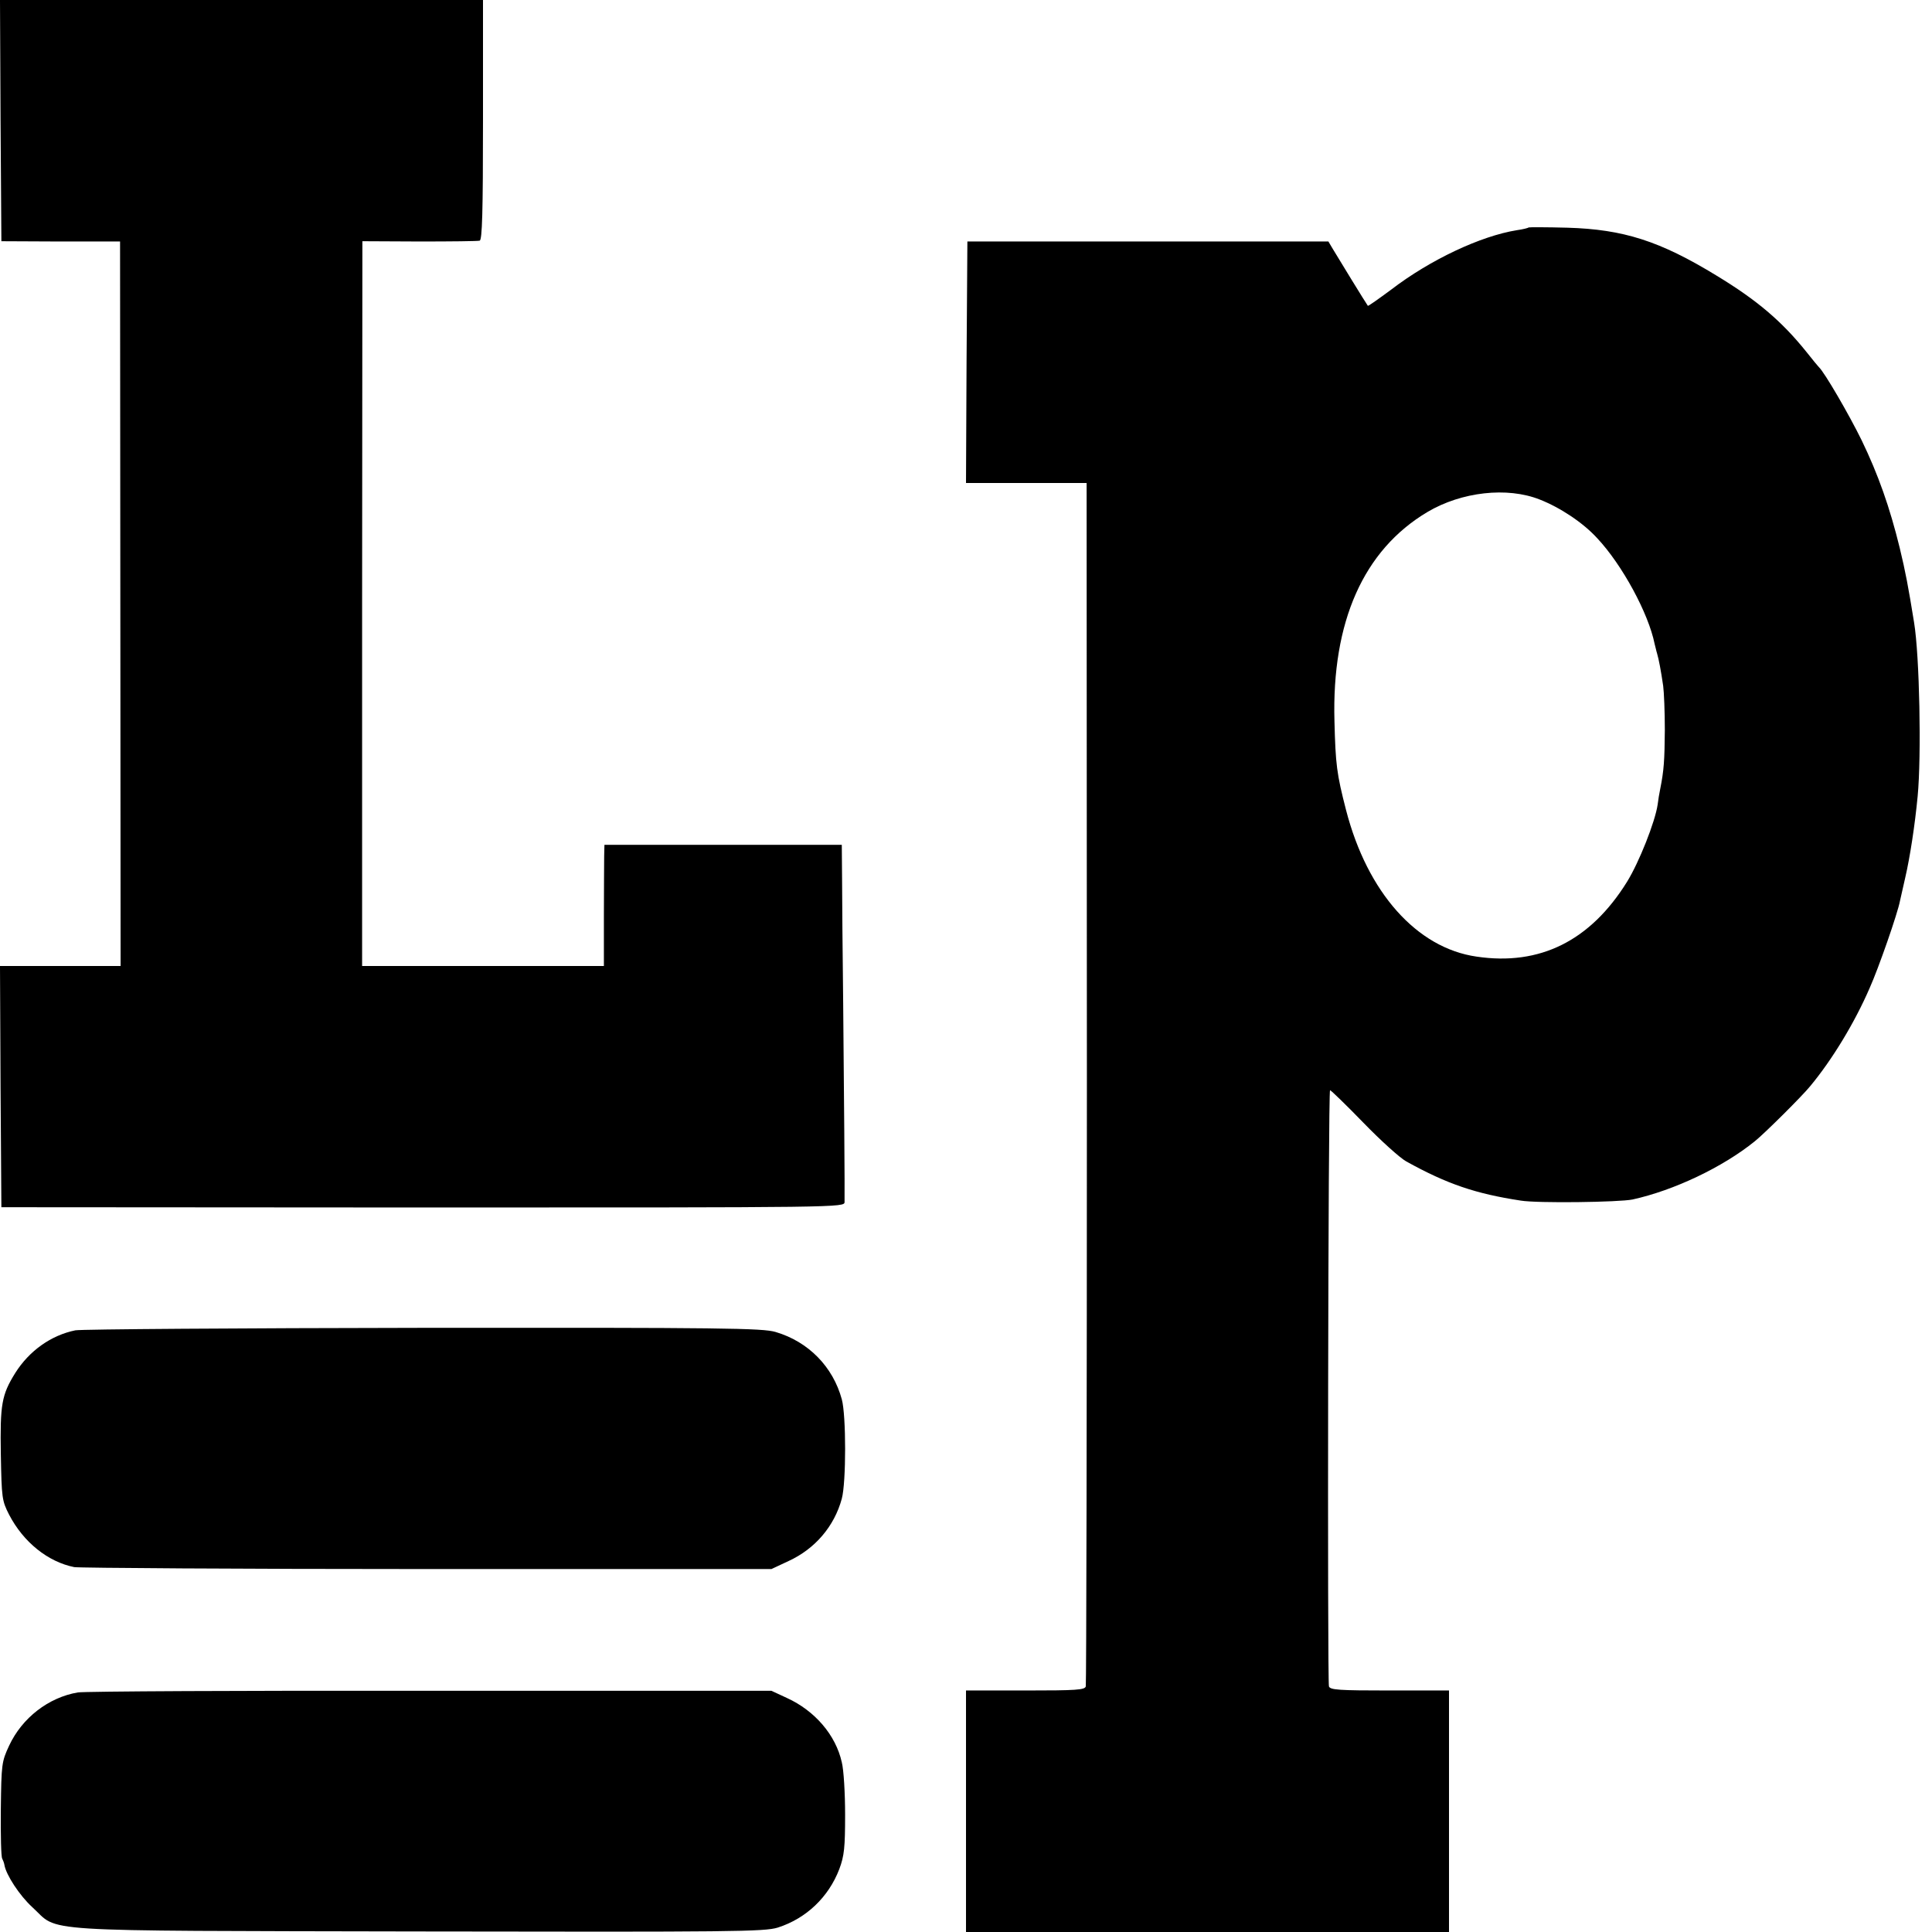 <?xml version="1.0" standalone="no"?>
<!DOCTYPE svg PUBLIC "-//W3C//DTD SVG 20010904//EN"
 "http://www.w3.org/TR/2001/REC-SVG-20010904/DTD/svg10.dtd">
<svg version="1.0" xmlns="http://www.w3.org/2000/svg"
 width="700pt" height="700pt" viewBox="0 0 700 700"
 preserveAspectRatio="xMidYMid meet">
<g transform="translate(0,700) scale(0.1,-0.1)"
fill="#000000" stroke="none">
<path d="M2 6563 l3 -437 215 -1 215 0 1 -1312 1 -1313 -219 0 -218 0 2 -437
3 -437 1528 -1 c1520 0 1527 0 1527 20 1 40 -2 399 -5 720 -2 182 -4 385 -4
452 l-1 122 -430 0 -430 0 -1 -42 c0 -23 -1 -122 -1 -219 l0 -178 -438 0 -438
0 0 1313 1 1313 206 -1 c113 0 212 1 219 3 9 3 12 100 12 438 l0 434 -875 0
-875 0 2 -437z"/>
<path d="M5539 6176 c-2 -2 -21 -7 -43 -10 -131 -21 -314 -107 -455 -215 -46
-34 -84 -61 -85 -59 -5 6 -111 179 -127 206 l-16 27 -654 0 -654 0 -3 -437 -2
-438 218 0 219 0 1 -2172 c0 -1195 -2 -2180 -4 -2188 -3 -13 -34 -15 -219 -15
l-215 0 0 -437 0 -438 875 0 875 0 0 438 0 437 -215 0 c-184 0 -216 2 -220 15
-6 24 -3 2160 4 2160 3 0 58 -53 121 -118 63 -65 133 -128 155 -140 148 -82
251 -117 415 -142 60 -10 357 -6 405 4 150 33 327 117 443 211 35 28 172 164
201 200 79 95 161 230 215 355 32 71 102 272 110 316 2 10 11 48 19 84 17 73
35 190 45 295 14 147 7 509 -13 630 -21 130 -31 183 -52 270 -36 147 -78 266
-138 390 -45 92 -135 247 -155 265 -3 3 -23 27 -45 55 -90 112 -180 188 -325
276 -206 126 -338 168 -541 174 -75 2 -138 2 -140 1z m40 -986 c74 -29 157
-84 208 -140 91 -97 186 -273 208 -383 3 -10 6 -26 9 -35 6 -20 14 -62 22
-117 3 -22 6 -94 6 -160 -1 -110 -3 -145 -17 -215 -3 -14 -7 -38 -9 -55 -9
-62 -67 -209 -111 -280 -133 -214 -316 -305 -545 -271 -217 31 -396 233 -473
531 -34 132 -38 165 -42 322 -10 360 105 620 337 758 123 73 289 92 407 45z"/>
<path d="M273 2180 c-88 -18 -167 -74 -218 -155 -49 -79 -55 -113 -52 -295 3
-158 4 -167 30 -218 52 -100 141 -171 236 -190 20 -3 596 -7 1281 -7 l1245 0
62 29 c96 44 166 126 193 226 16 59 16 302 0 360 -32 118 -121 209 -240 244
-47 14 -192 16 -1274 15 -671 -1 -1240 -5 -1263 -9z"/>
<path d="M282 868 c-106 -18 -202 -92 -249 -193 -27 -58 -28 -67 -30 -229 -1
-94 1 -175 5 -180 3 -6 7 -16 8 -23 6 -36 55 -111 101 -153 101 -92 -19 -85
1398 -88 1143 -2 1254 -1 1303 14 103 33 184 110 223 212 18 48 21 79 21 197
0 77 -5 163 -12 190 -22 99 -98 187 -199 233 l-56 26 -1236 0 c-680 1 -1255
-2 -1277 -6z"/>
</g>
</svg>
